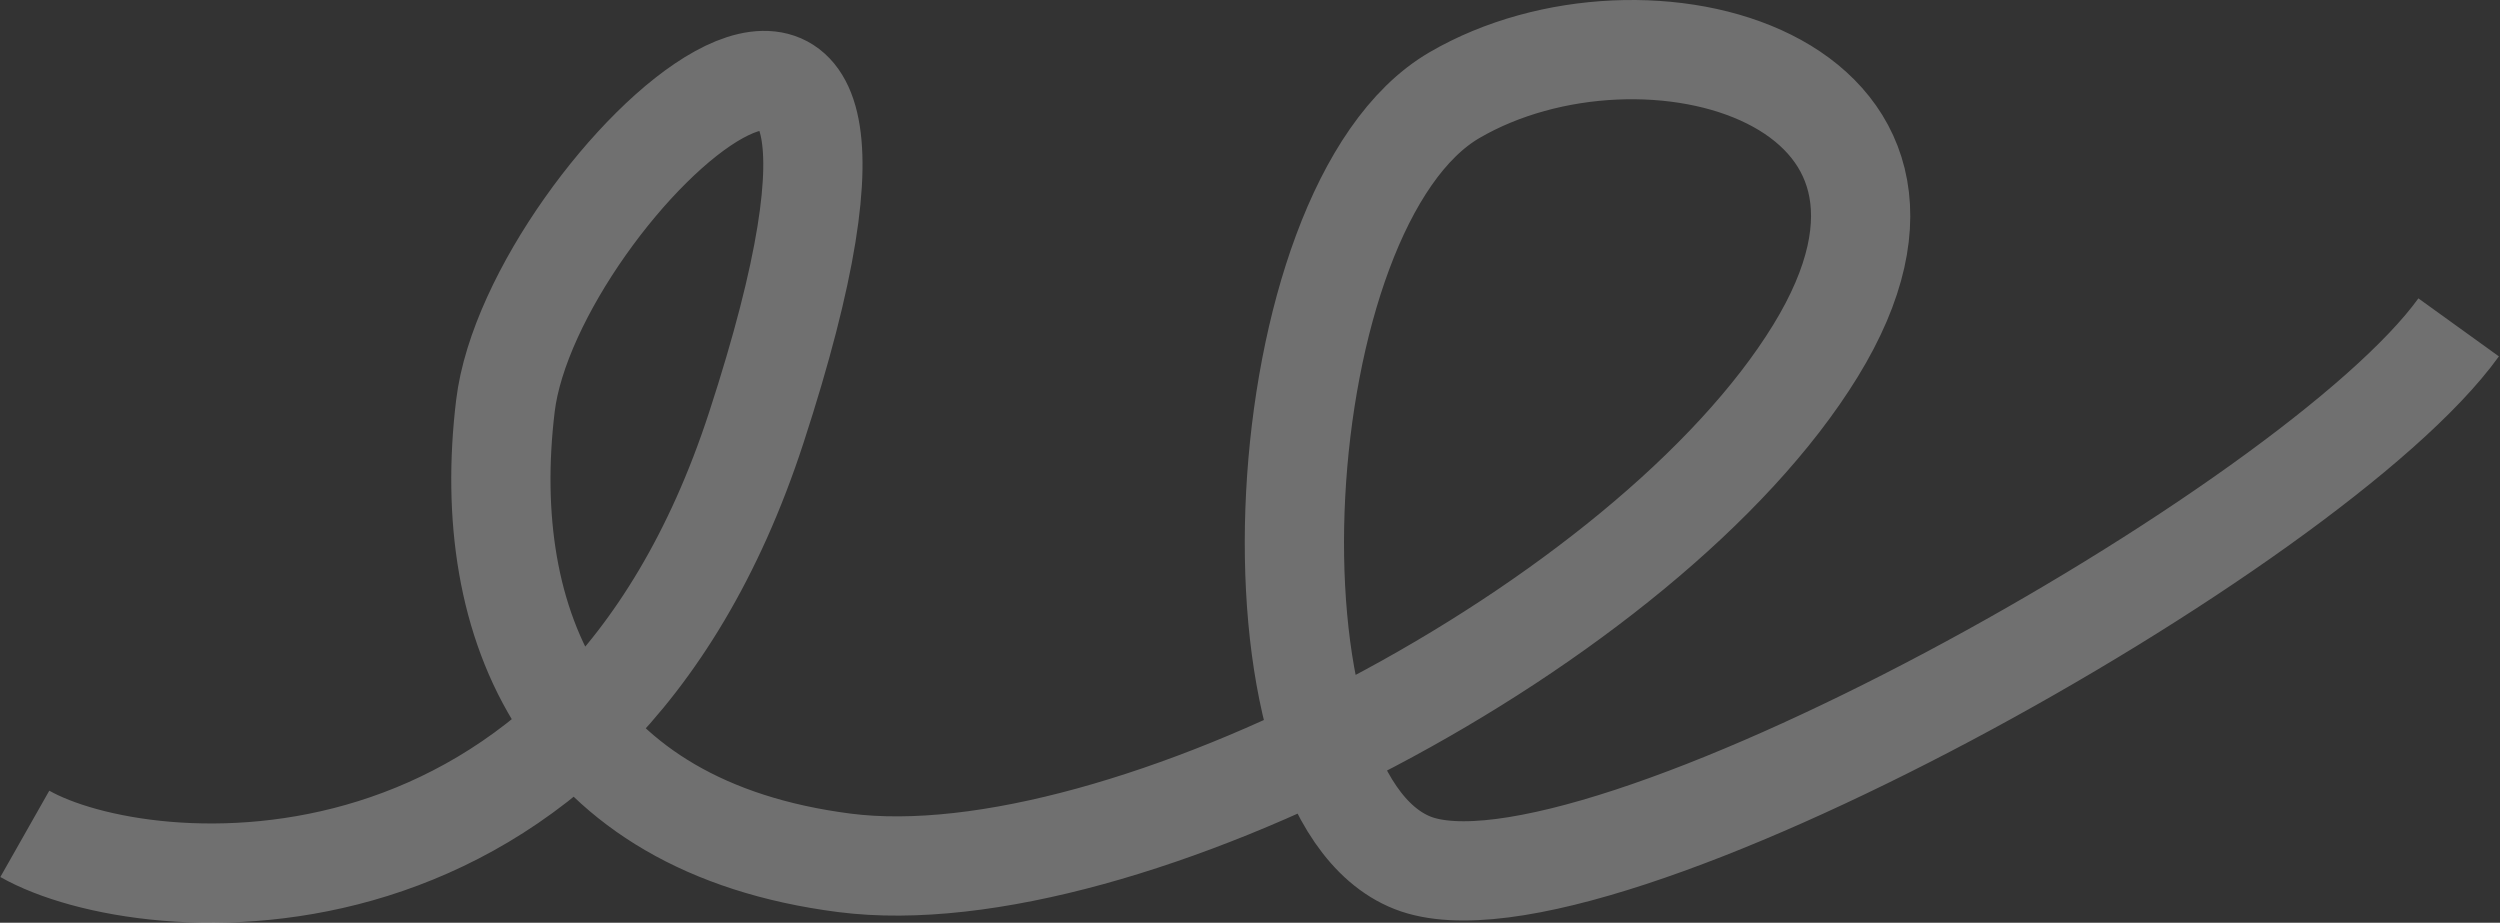 <svg width="2116" height="781" viewBox="0 0 2116 781" fill="none" xmlns="http://www.w3.org/2000/svg">
<rect x="0" y="0" width="2116" height="781" fill="#333333" stroke="none"/>
<path d="M21 705.768C123.005 763.608 498.588 795.519 640.026 362.275C816.824 -179.282 450.167 157.5 427.775 343.616C405.384 529.732 478.622 699.989 714.664 730.309C950.706 760.628 1394.8 527.867 1536.61 296.971C1678.42 66.075 1392 -13.223 1231.06 80.535C1070.13 174.292 1045.4 671.069 1195.61 730.309C1345.82 789.549 1958.31 447.351 2081 277.094" stroke="white" stroke-opacity="0.3" stroke-width="84"/>
</svg>
